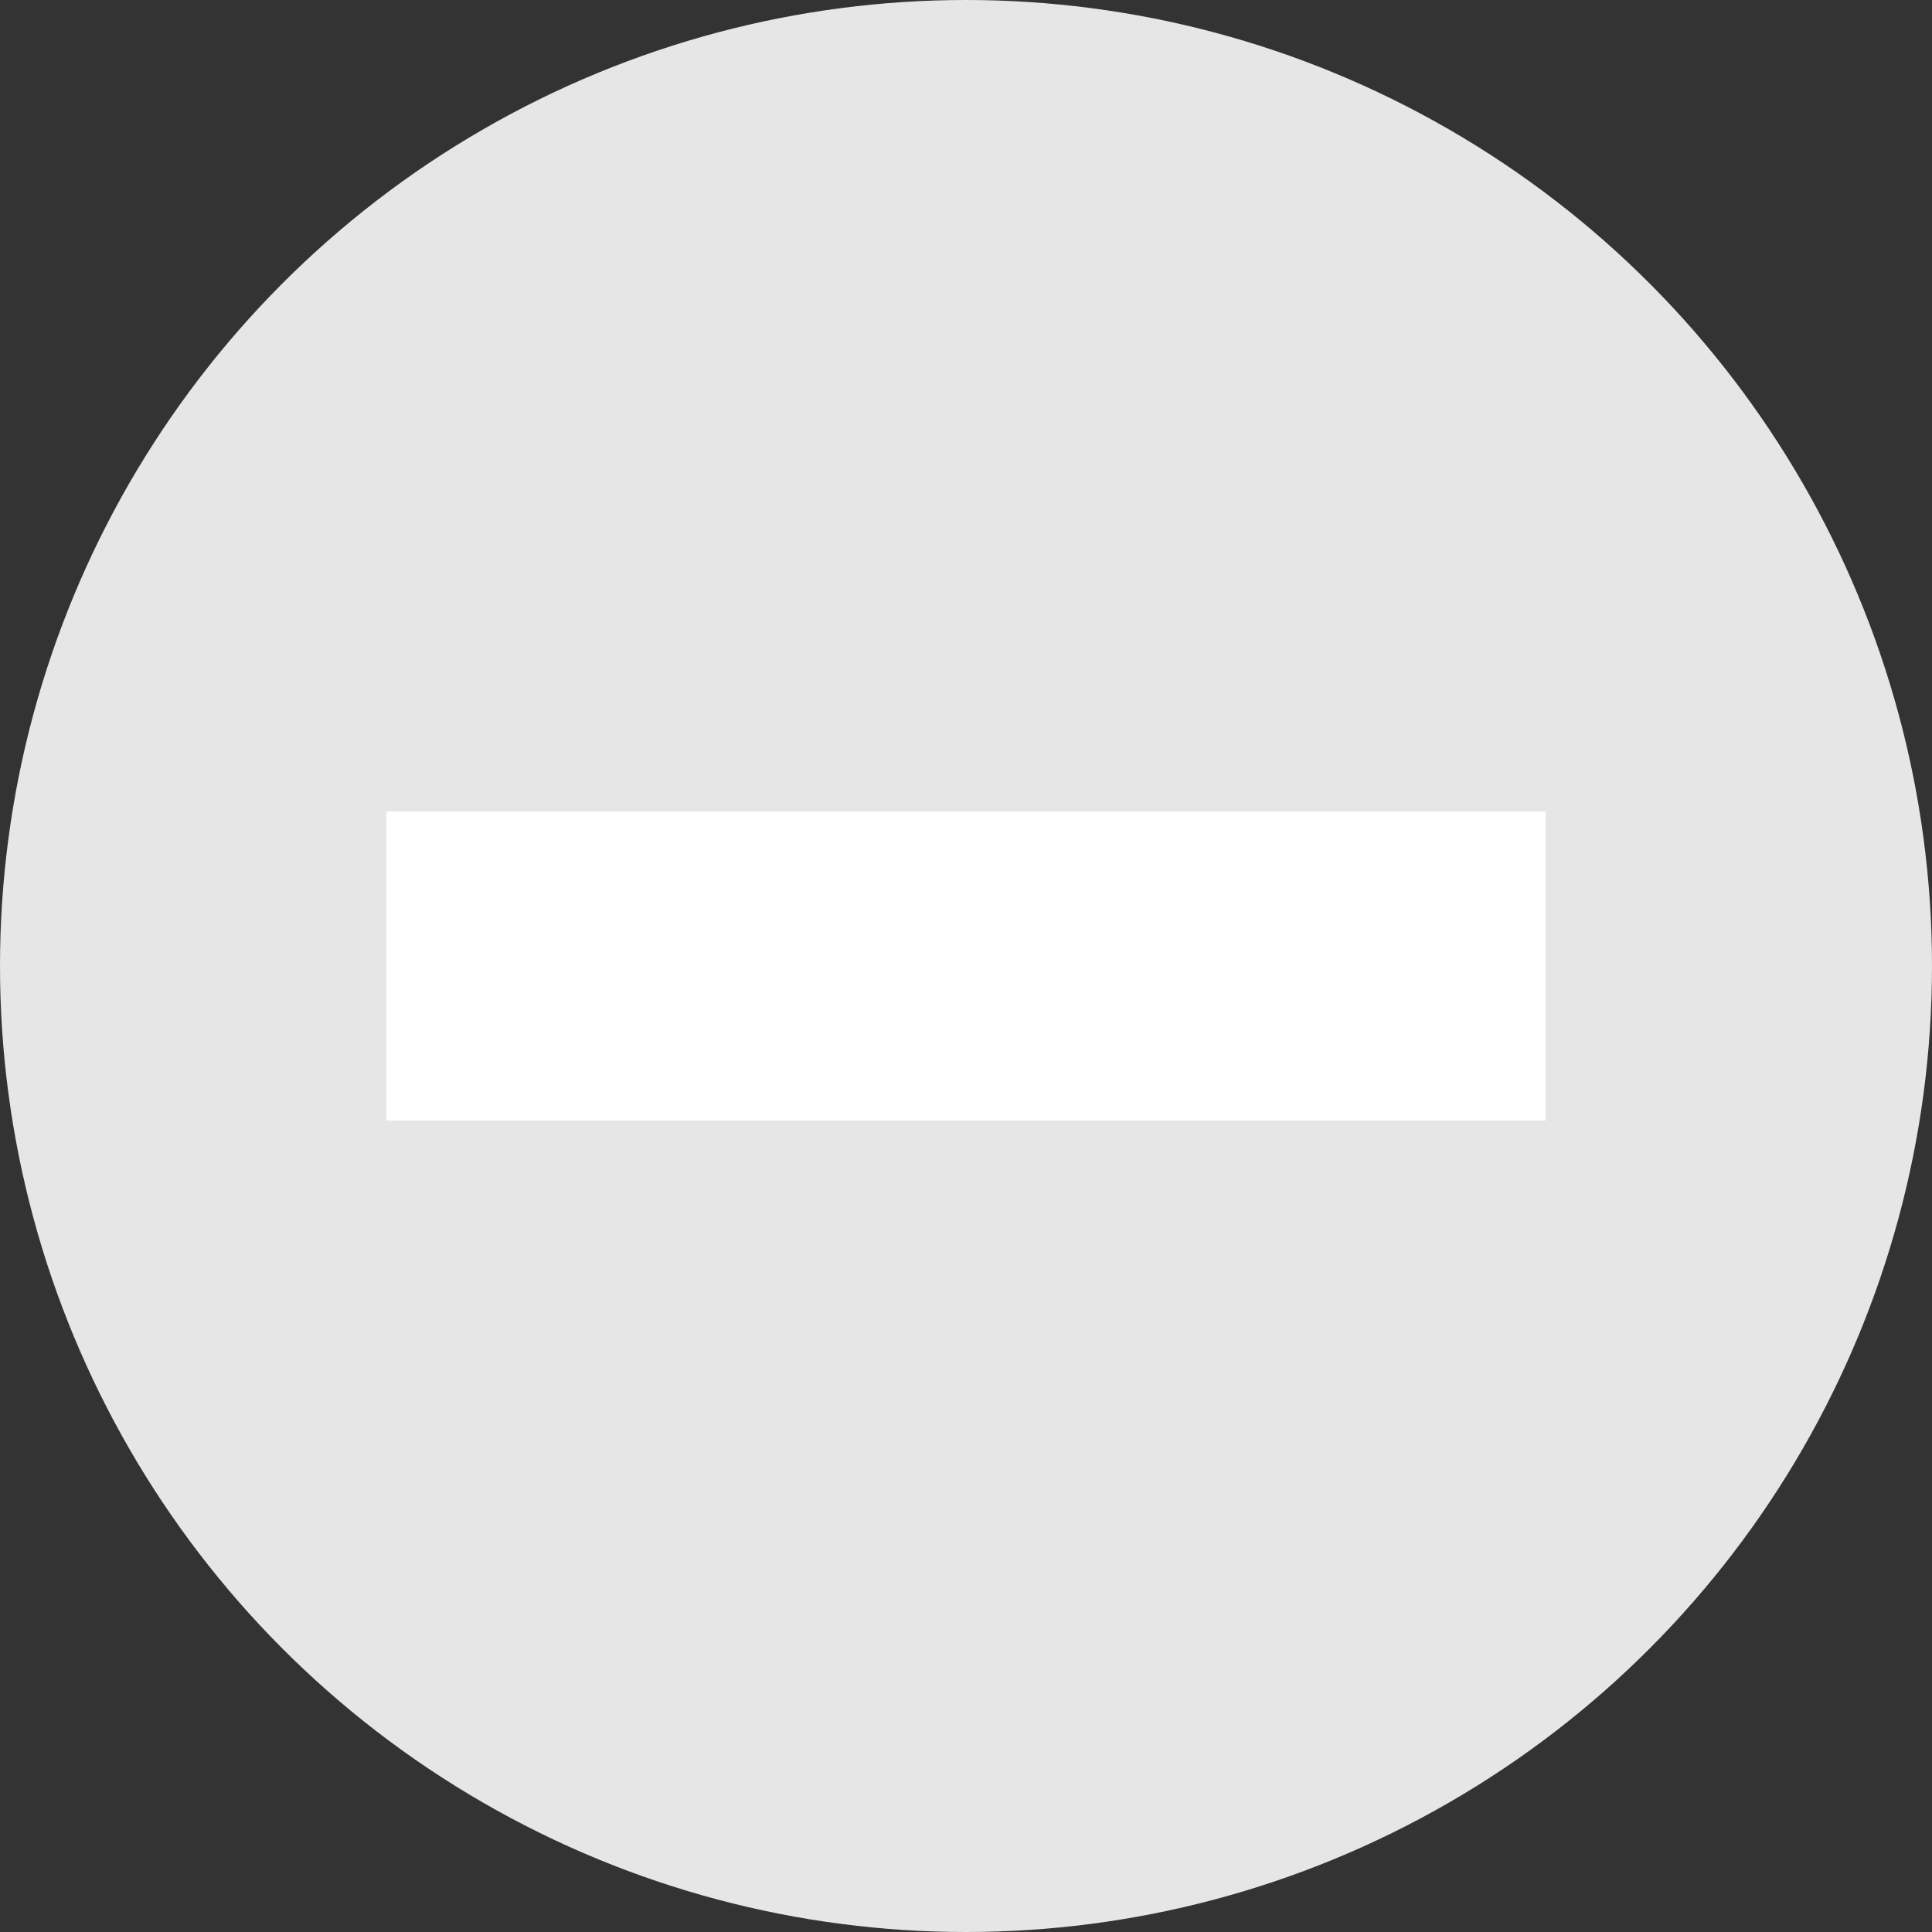 <?xml version="1.0" encoding="utf-8"?>
<!-- Generator: Adobe Illustrator 16.0.4, SVG Export Plug-In . SVG Version: 6.00 Build 0)  -->
<!DOCTYPE svg PUBLIC "-//W3C//DTD SVG 1.1//EN" "http://www.w3.org/Graphics/SVG/1.1/DTD/svg11.dtd">
<svg version="1.1" id="Layer_1" xmlns="http://www.w3.org/2000/svg" xmlns:xlink="http://www.w3.org/1999/xlink" x="0px" y="0px"
	 width="40px" height="40px" viewBox="5 5 40 40" enable-background="new 5 5 40 40" xml:space="preserve">
<rect x="5" y="5" width="40" height="40" fill="#333333" stroke="none"/>
<circle fill="#E6E6E7" cx="25" cy="25" r="20"/>
<rect x="13" y="21.8" fill="#FFFFFF" width="24" height="6.4"/>
</svg>
